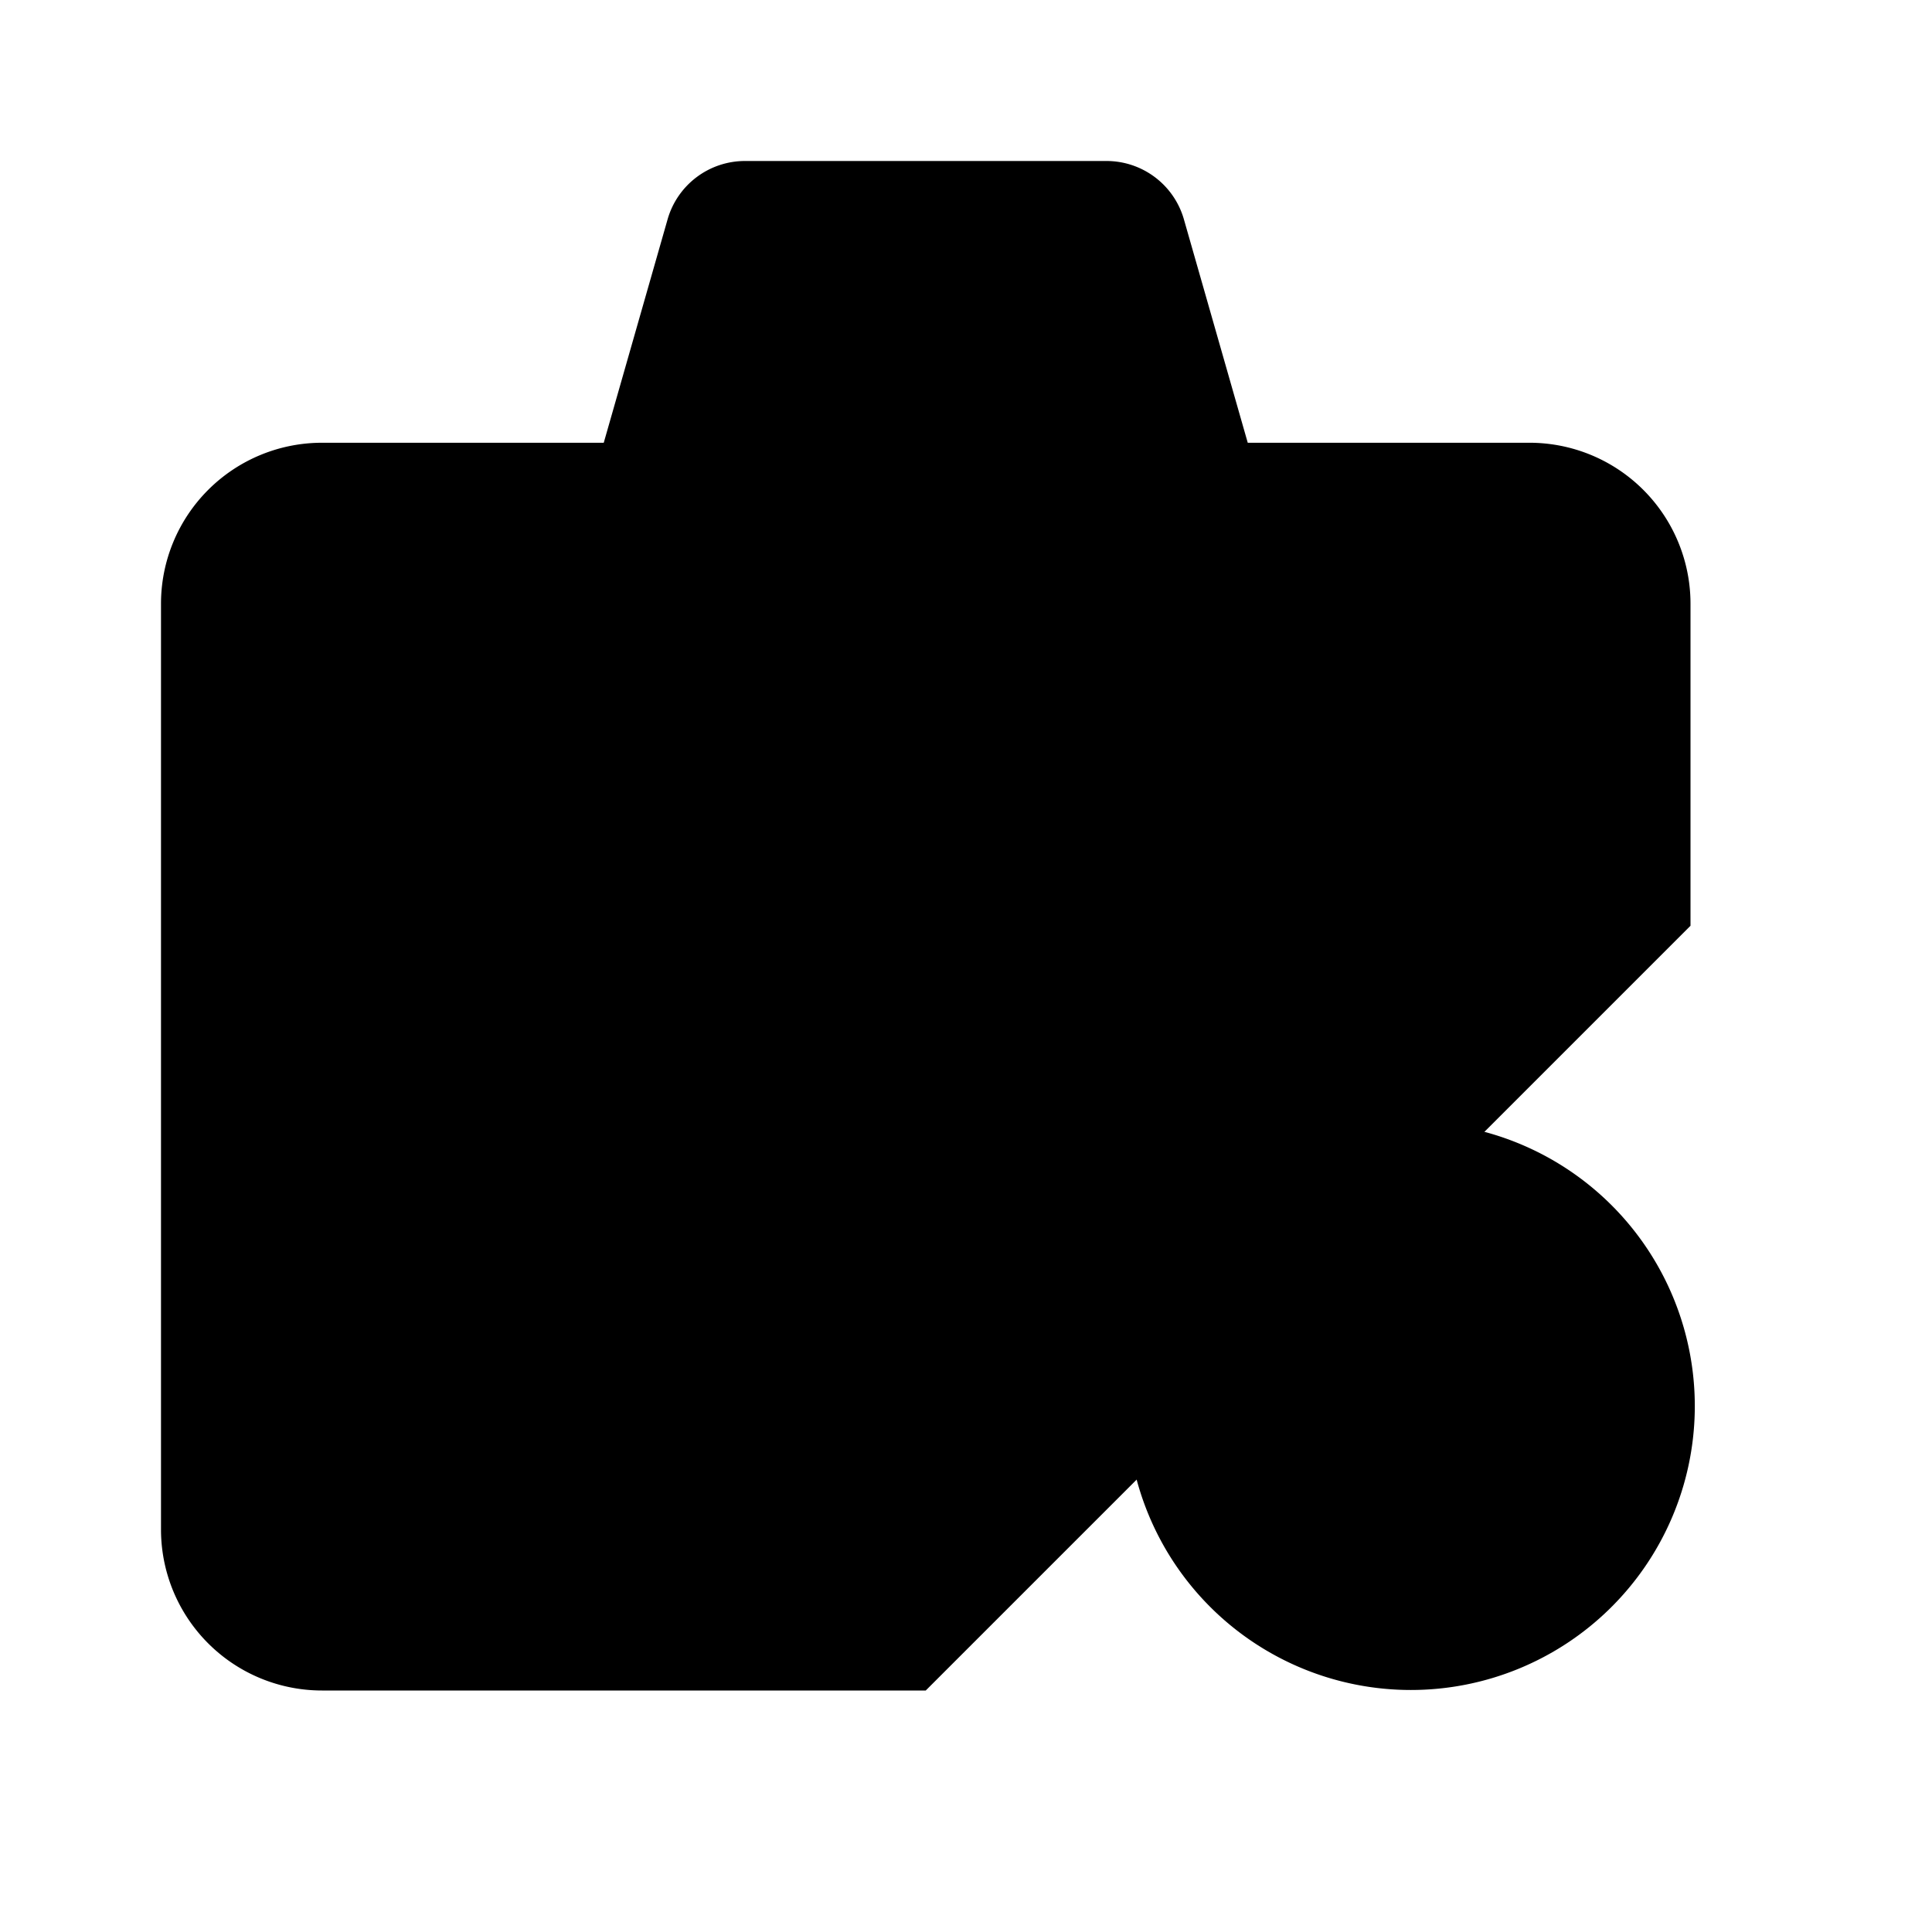 <svg xmlns="http://www.w3.org/2000/svg" viewBox="0 0 24 24"><path d="M21 11.5v-4a2 2 0 0 0-2-2H4a2 2 0 0 0-2 2V19a2 2 0 0 0 2 2h7.5M15.5 5.5l-.793-2.775A1 1 0 0 0 13.746 2H9.254a1 1 0 0 0-.961.725L7.5 5.5"/><path d="M20.017 20.023 22 22m-.947-4.474a3.527 3.527 0 1 0-7.053 0 3.527 3.527 0 0 0 7.053 0"/></svg>